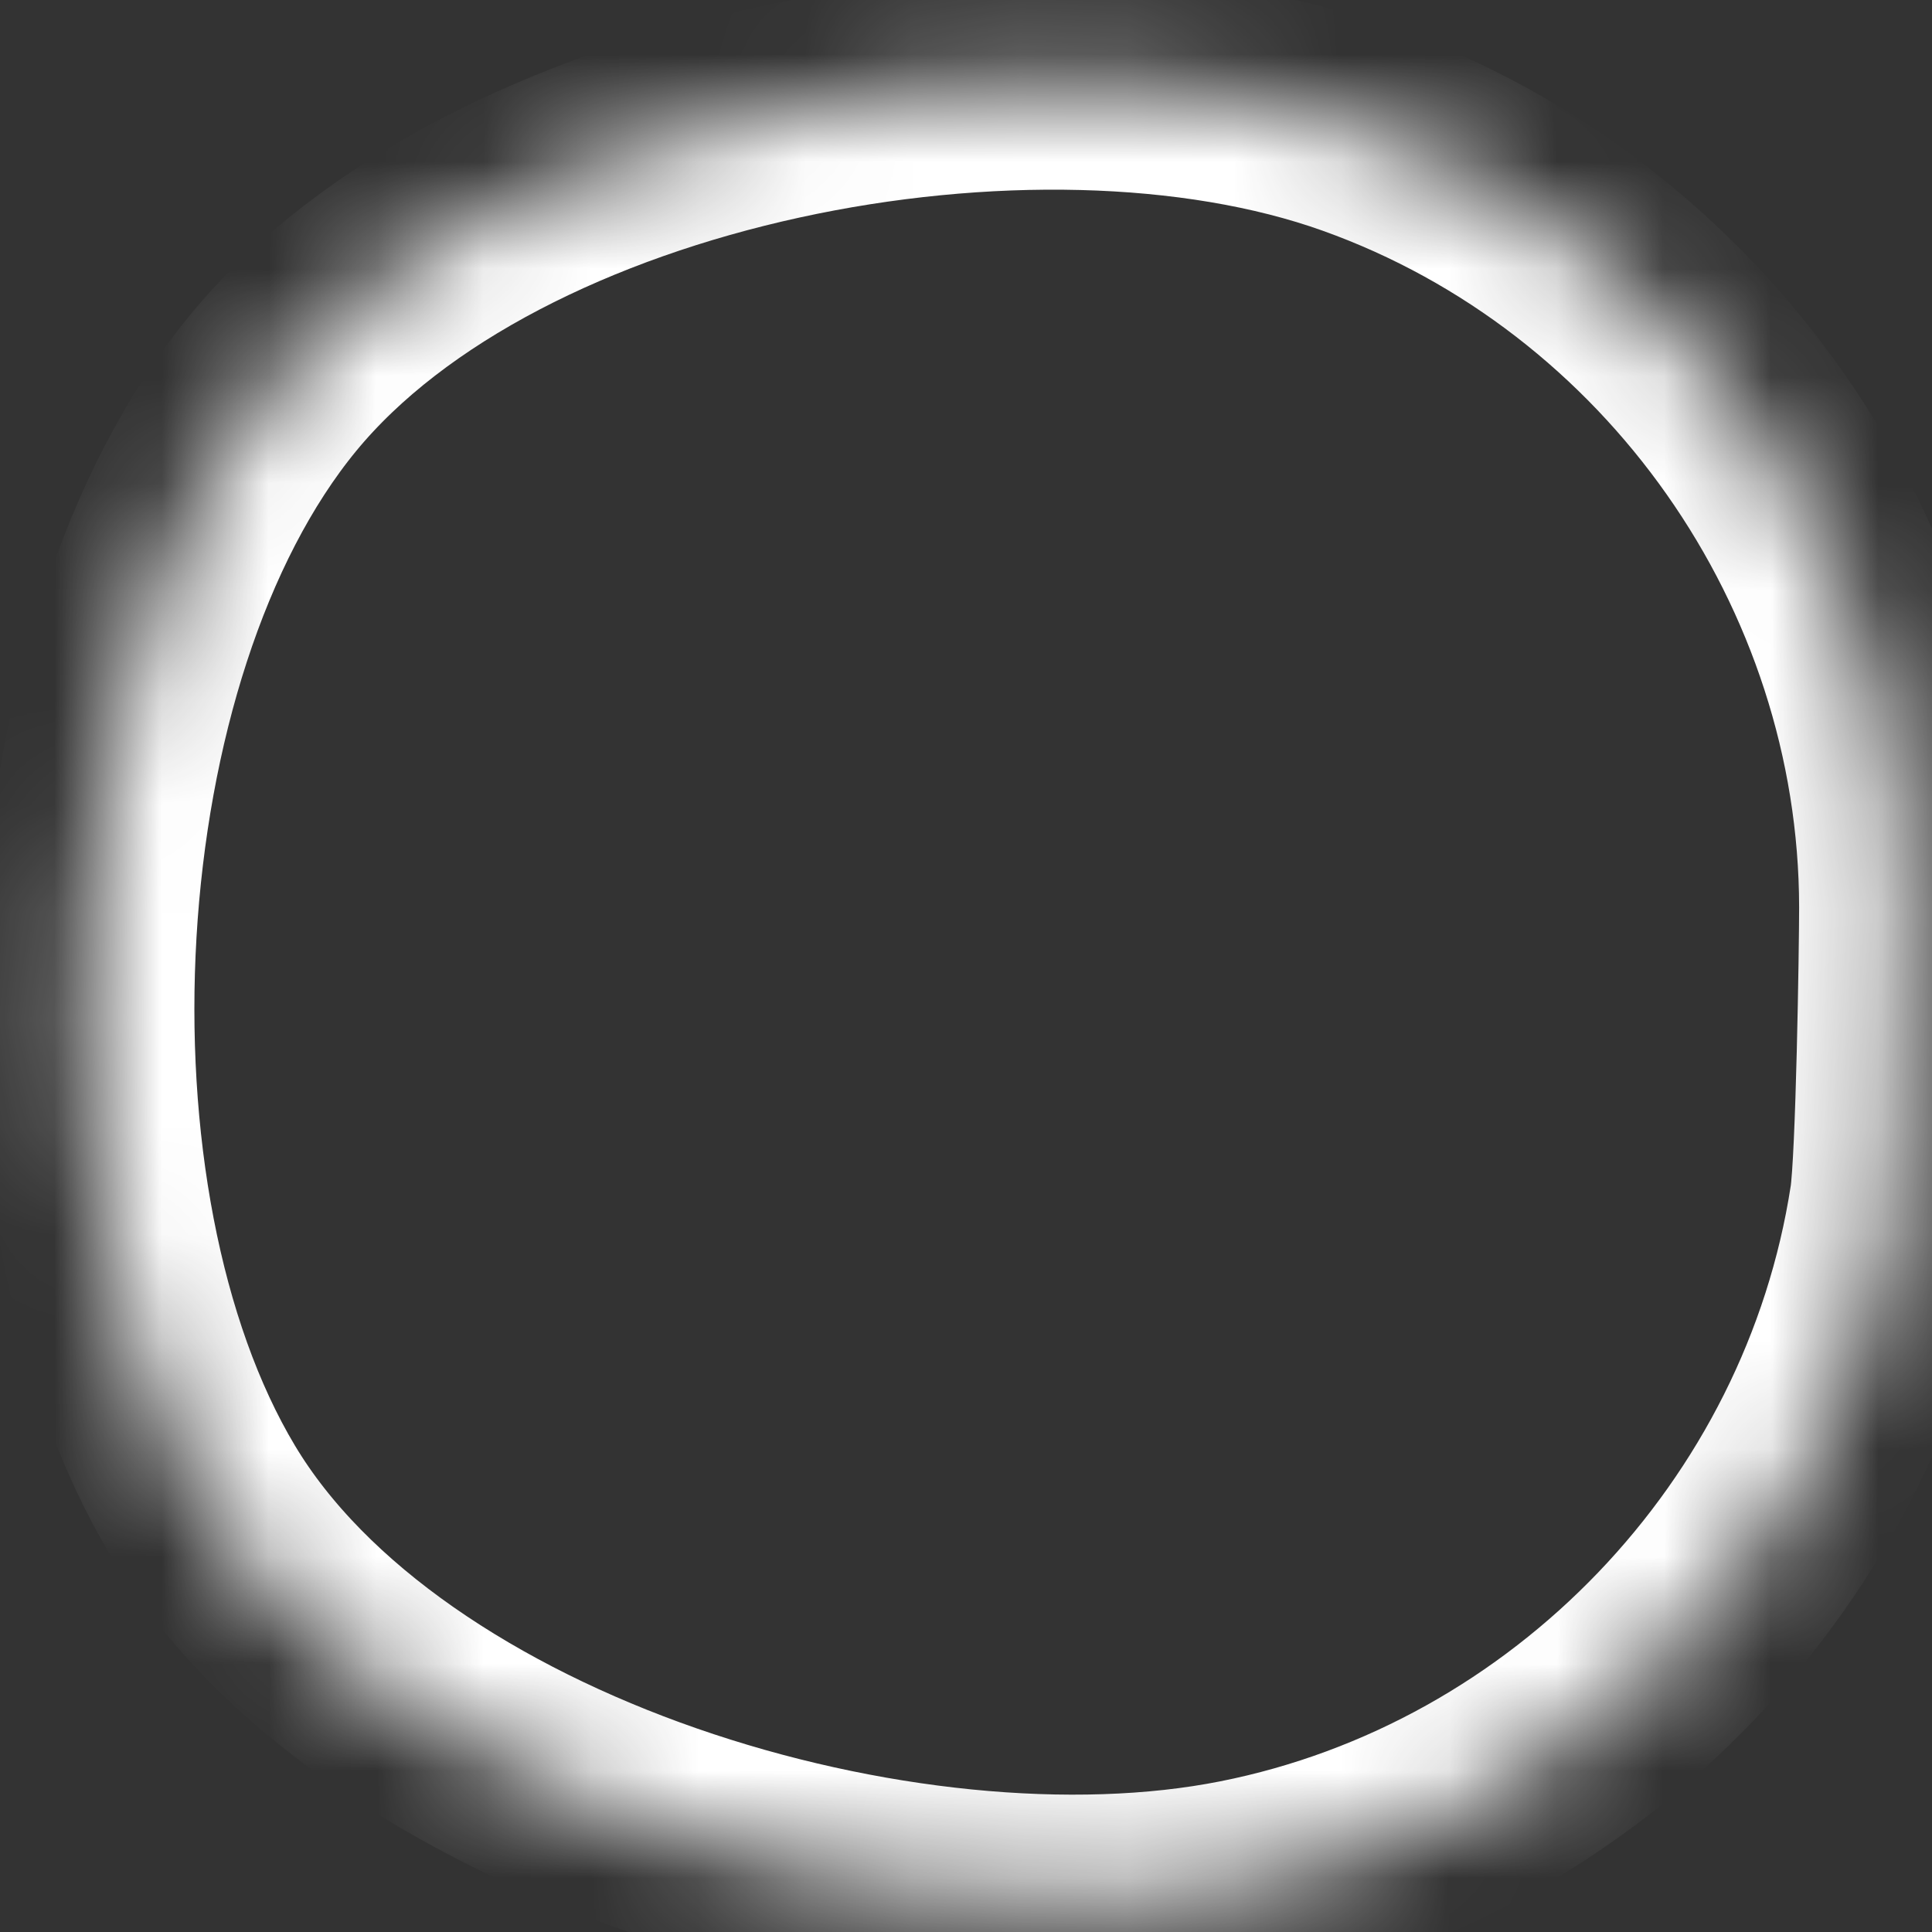 ﻿<?xml version="1.0" encoding="utf-8"?>
<svg version="1.1" xmlns:xlink="http://www.w3.org/1999/xlink" width="18px" height="18px" xmlns="http://www.w3.org/2000/svg">
  <rect width="100%" height="100%" fill="#333333" stroke="none"/>
  <defs>
    <mask fill="white" id="clip380">
      <path d="M 17.673 11.196  C 17.732 10.809  17.762 8.843  17.762 8.453  C 17.759 5.238  15.69 2.291  12.66 1.208  C 9.634 0.125  4.585 1.084  2.544 3.569  C 0.504 6.054  0.238 11.223  1.89 13.982  C 3.541 16.739  8.412 18.203  11.564 17.577  C 14.704 16.954  17.188 14.361  17.673 11.196  Z " fill-rule="evenodd" />
    </mask>
  </defs>
  <g transform="matrix(1 0 0 1 -619 -17849 )">
    <path d="M 17.673 11.196  C 17.732 10.809  17.762 8.843  17.762 8.453  C 17.759 5.238  15.69 2.291  12.66 1.208  C 9.634 0.125  4.585 1.084  2.544 3.569  C 0.504 6.054  0.238 11.223  1.89 13.982  C 3.541 16.739  8.412 18.203  11.564 17.577  C 14.704 16.954  17.188 14.361  17.673 11.196  Z " fill-rule="nonzero" fill="#ffffff" stroke="none" fill-opacity="0" transform="matrix(1 0 0 1 619 17849 )" />
    <path d="M 17.673 11.196  C 17.732 10.809  17.762 8.843  17.762 8.453  C 17.759 5.238  15.69 2.291  12.66 1.208  C 9.634 0.125  4.585 1.084  2.544 3.569  C 0.504 6.054  0.238 11.223  1.89 13.982  C 3.541 16.739  8.412 18.203  11.564 17.577  C 14.704 16.954  17.188 14.361  17.673 11.196  Z " stroke-width="2" stroke="#ffffff" fill="none" transform="matrix(1 0 0 1 619 17849 )" mask="url(#clip380)" />
  </g>
</svg>